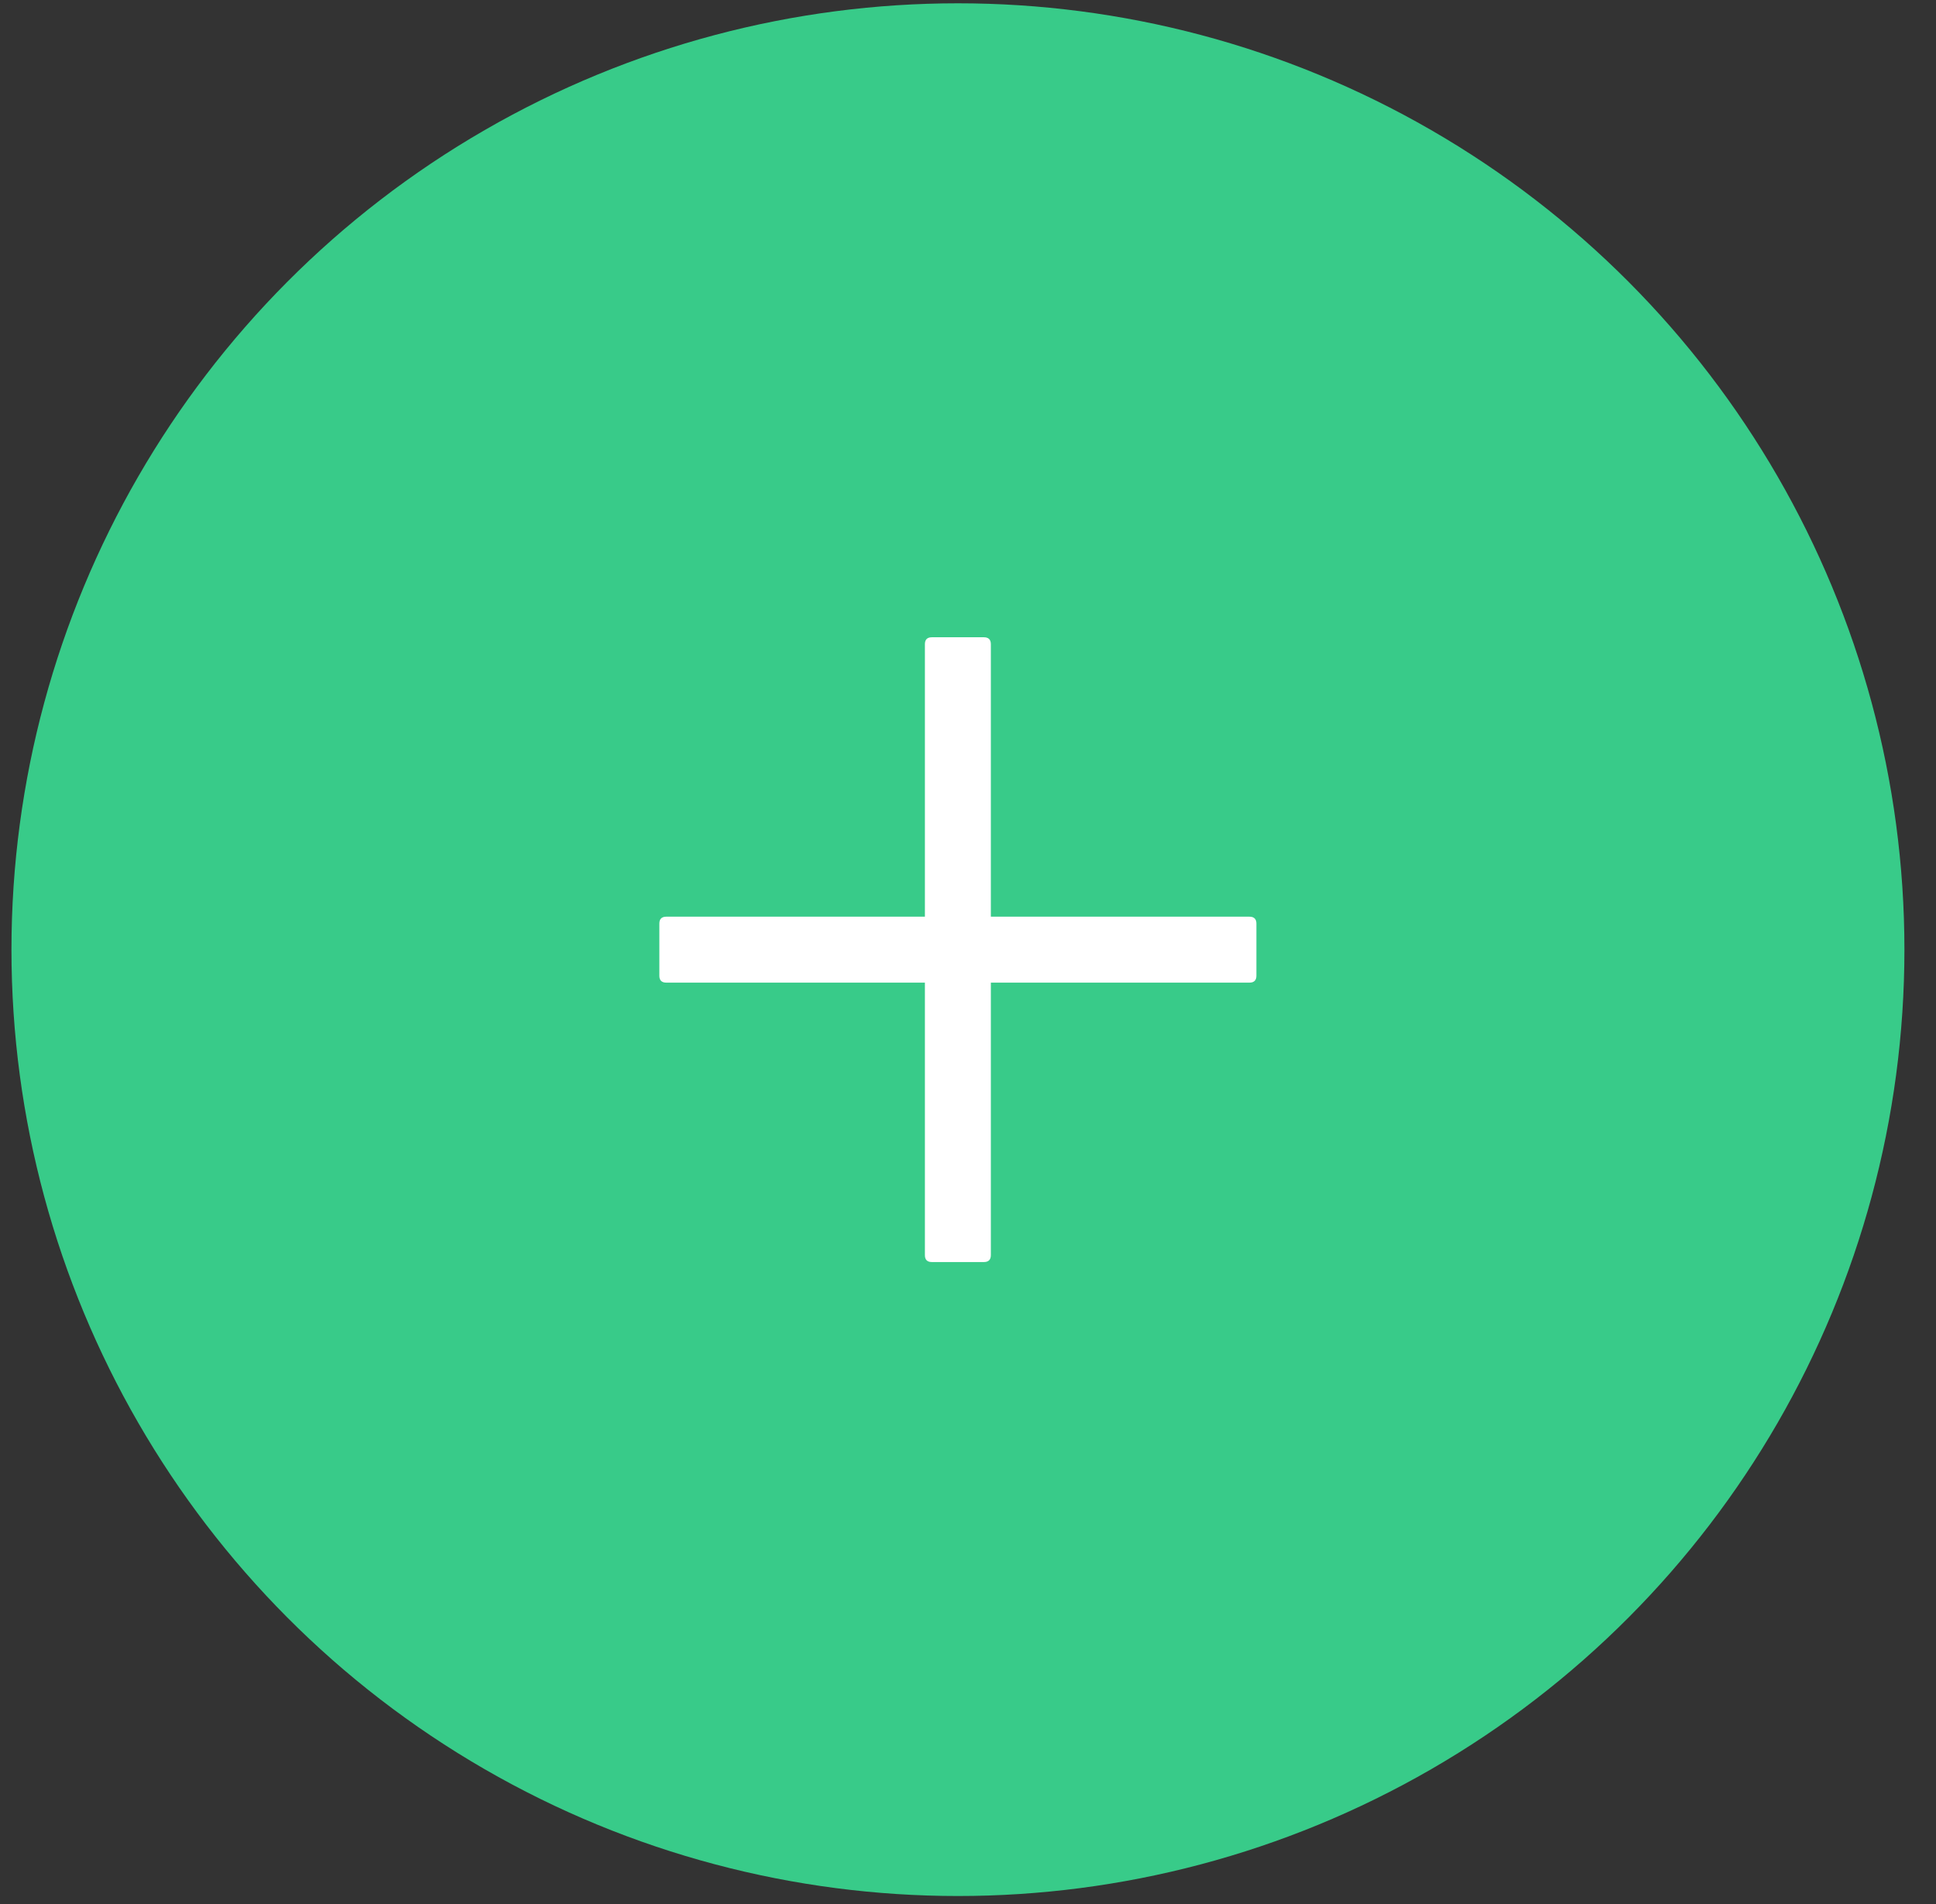 <svg width="61" height="60" viewBox="0 0 61 60" fill="none" xmlns="http://www.w3.org/2000/svg">
<rect x="0" y="0" width="61" height="60" fill="#333333" stroke="none"/>
<circle cx="30.183" cy="29.926" r="29.822" fill="#38CB89"/>
<path fill-rule="evenodd" clip-rule="evenodd" d="M31.001 20.082H29.361C29.215 20.082 29.142 20.155 29.142 20.301V28.887H20.994C20.848 28.887 20.775 28.96 20.775 29.106V30.747C20.775 30.892 20.848 30.965 20.994 30.965H29.142V39.551C29.142 39.697 29.215 39.77 29.361 39.77H31.001C31.147 39.77 31.22 39.697 31.22 39.551V30.965H39.368C39.514 30.965 39.587 30.892 39.587 30.747V29.106C39.587 28.96 39.514 28.887 39.368 28.887H31.22V20.301C31.22 20.155 31.147 20.082 31.001 20.082Z" fill="white"/>
</svg>
